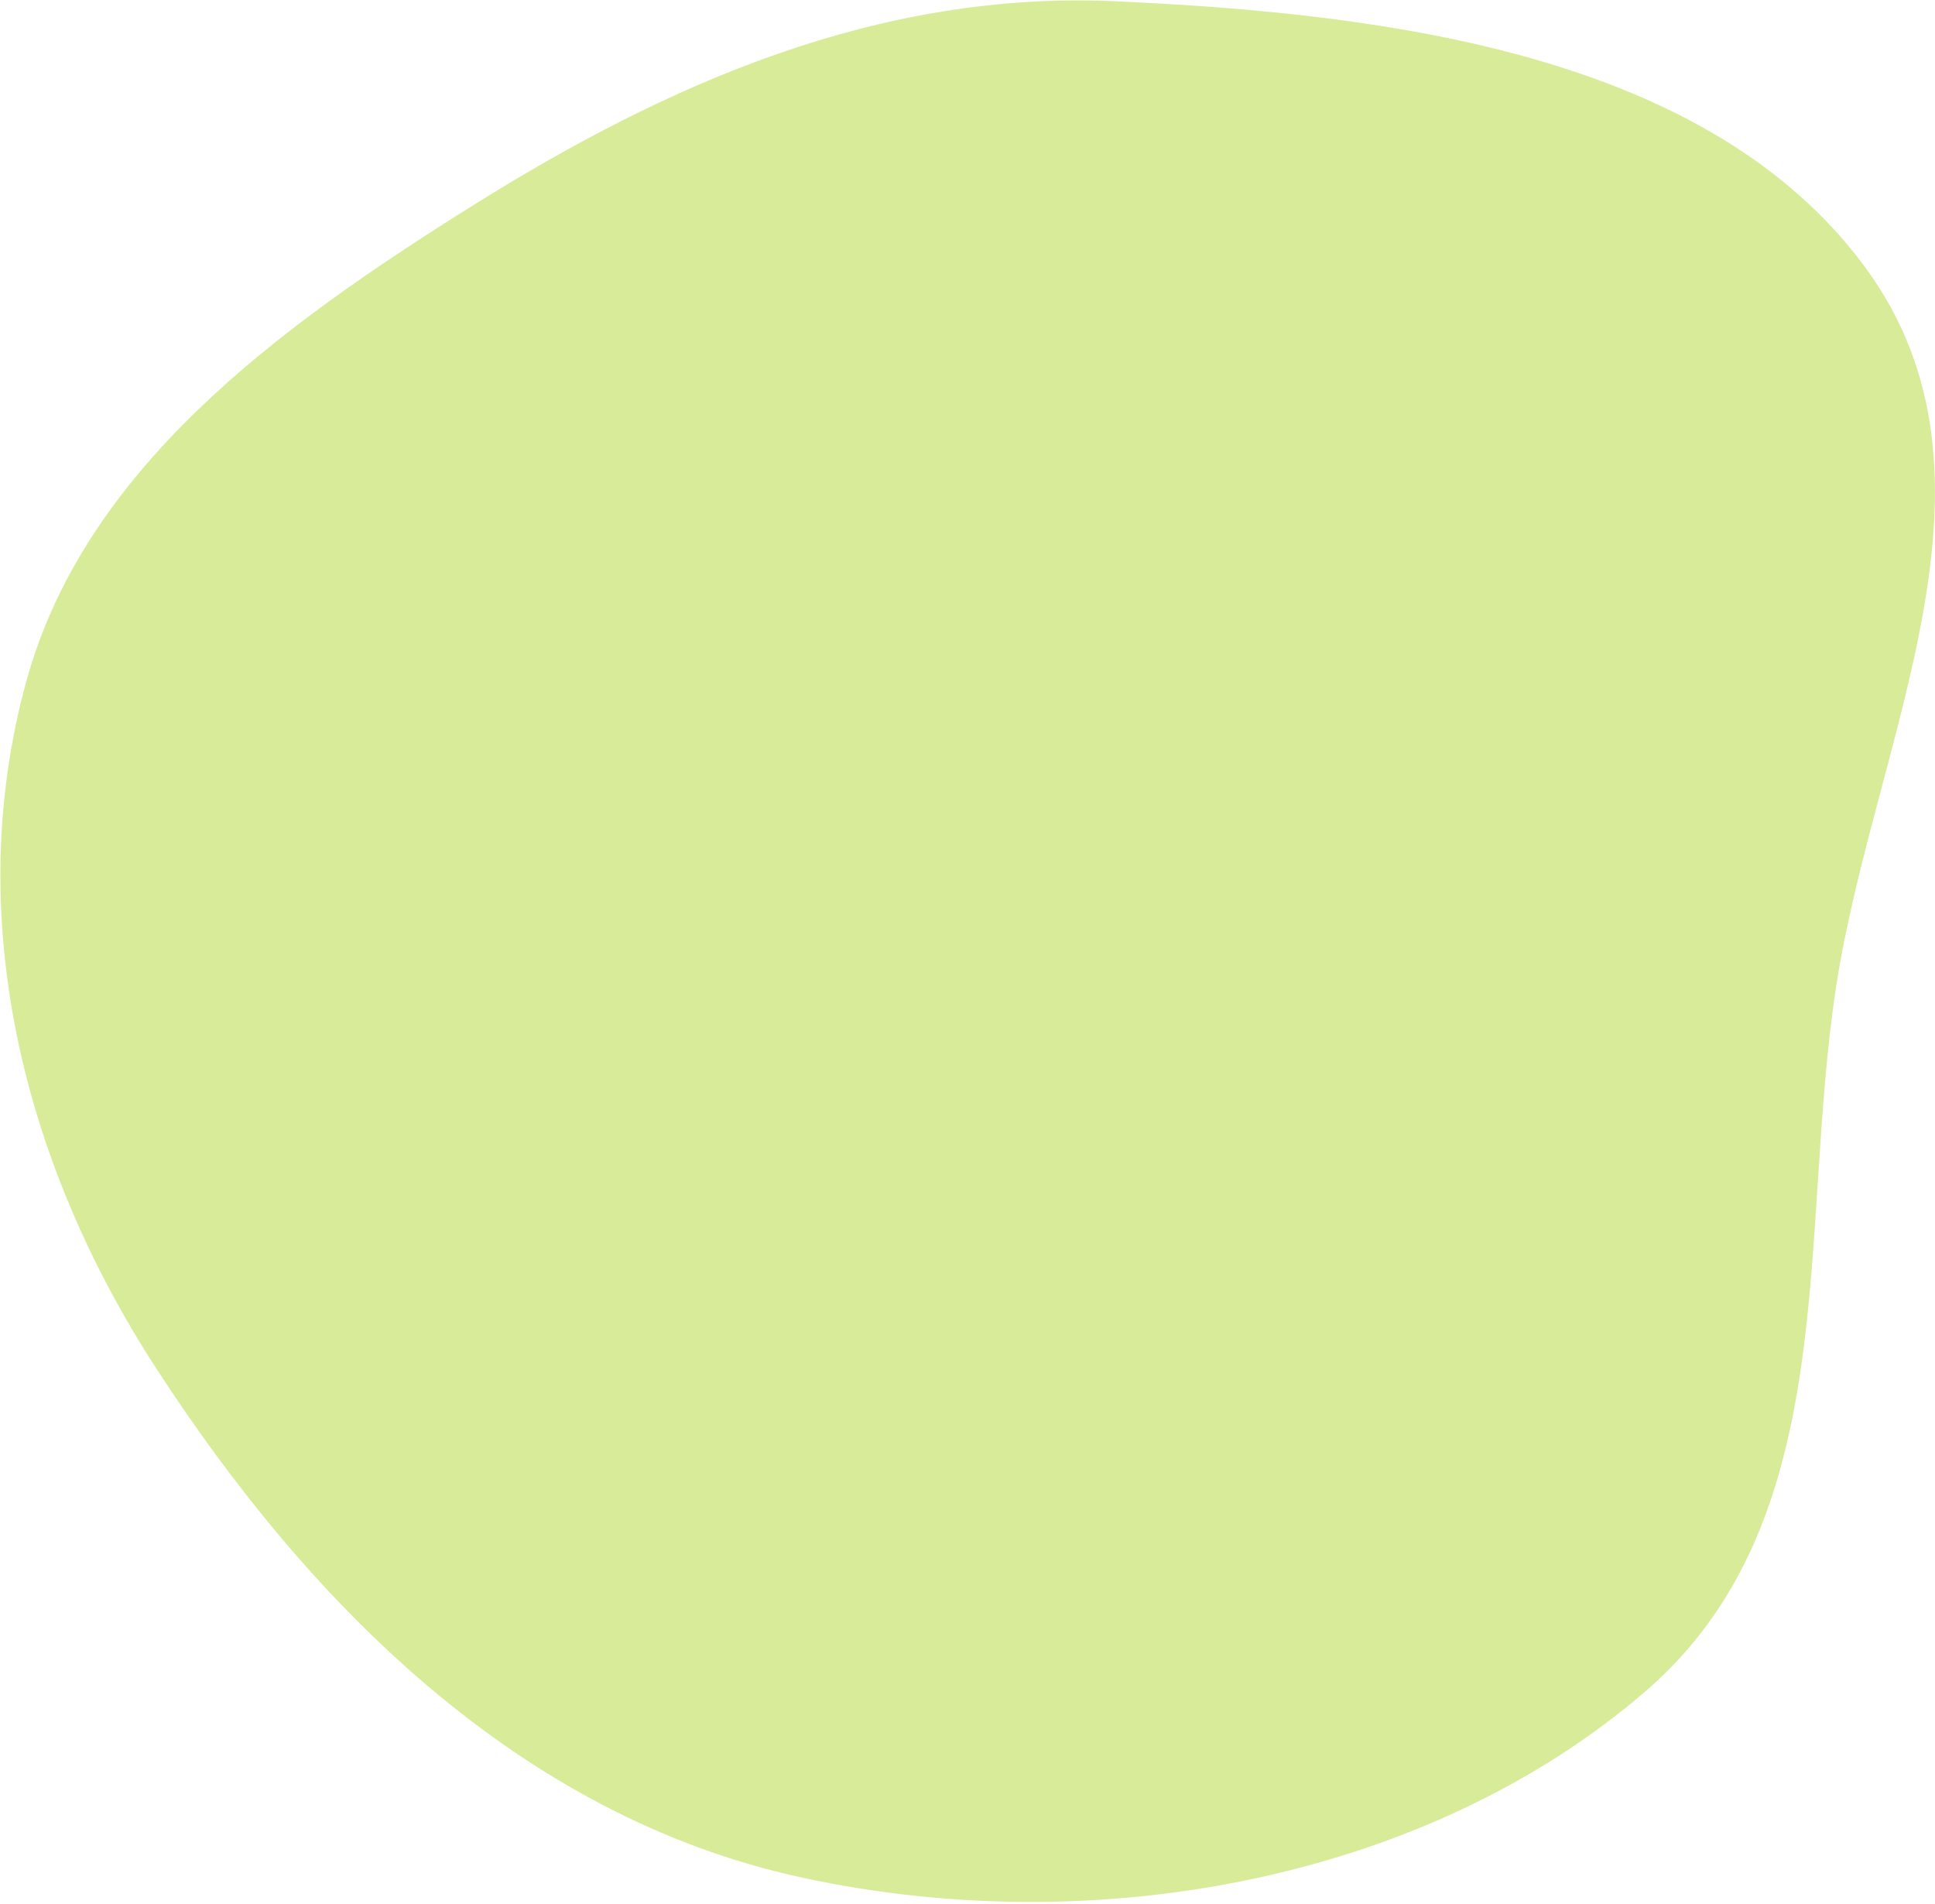 <svg width="753" height="741" viewBox="0 0 753 741" fill="none" xmlns="http://www.w3.org/2000/svg">
<path fill-rule="evenodd" clip-rule="evenodd" d="M434.106 0.497C541.547 5.361 665.432 21.577 726.04 104.307C785.905 186.023 729.399 287.867 714.612 383.389C699.532 480.801 717.75 591.41 640.293 658.216C555.904 731 427.477 755.718 311.987 730.649C201.01 706.56 119.293 622.64 60.73 532.412C7.88 450.984 -14.425 355.483 10.122 265.561C32.749 182.675 107.65 127.695 184.289 79.782C259.554 32.728 341.547 -3.693 434.106 0.497Z" fill="#B1D933" fill-opacity="0.5"/>
</svg>
